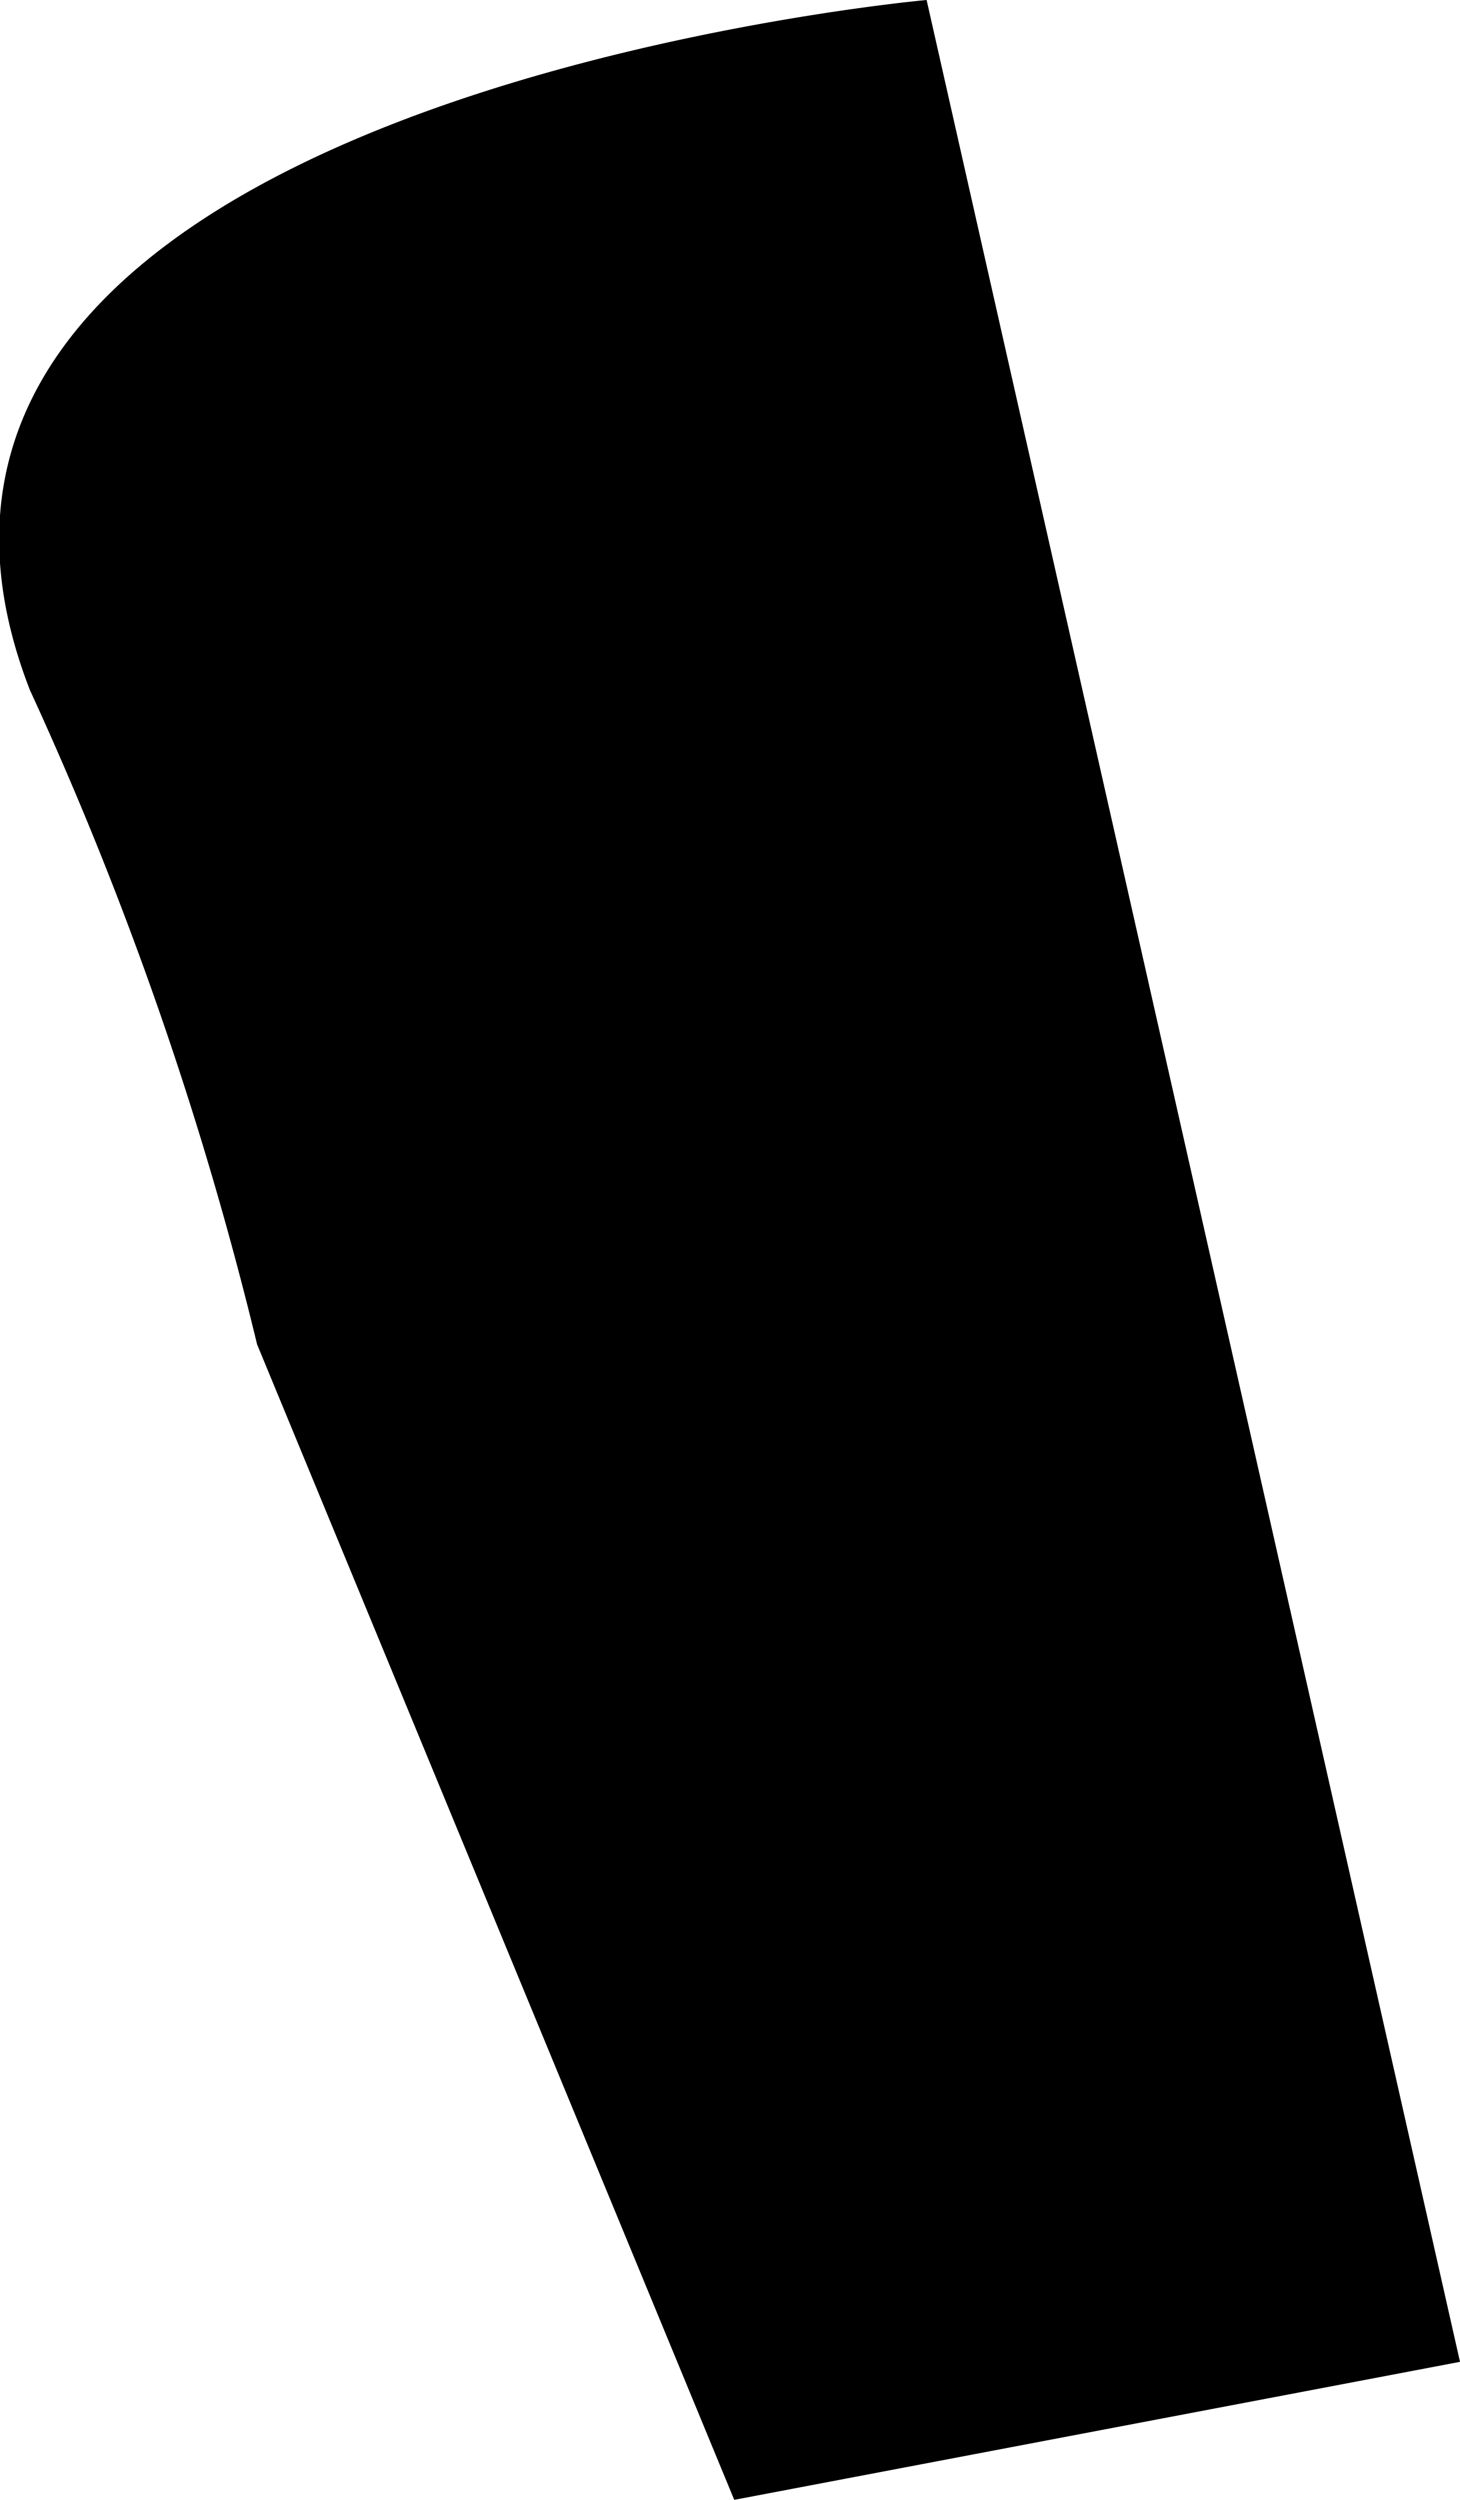 <svg xmlns="http://www.w3.org/2000/svg" width="3.271" height="5.597" viewBox="0 0 3.271 5.597">
  <path id="Path_109" data-name="Path 109" d="M1226.5,749.56l1.069,2.587,1.626-.309L1228,746.55s-2.522.226-2.009,1.545A8,8,0,0,1,1226.5,749.56Z" transform="translate(-1225.924 -746.55)"/>
</svg>
